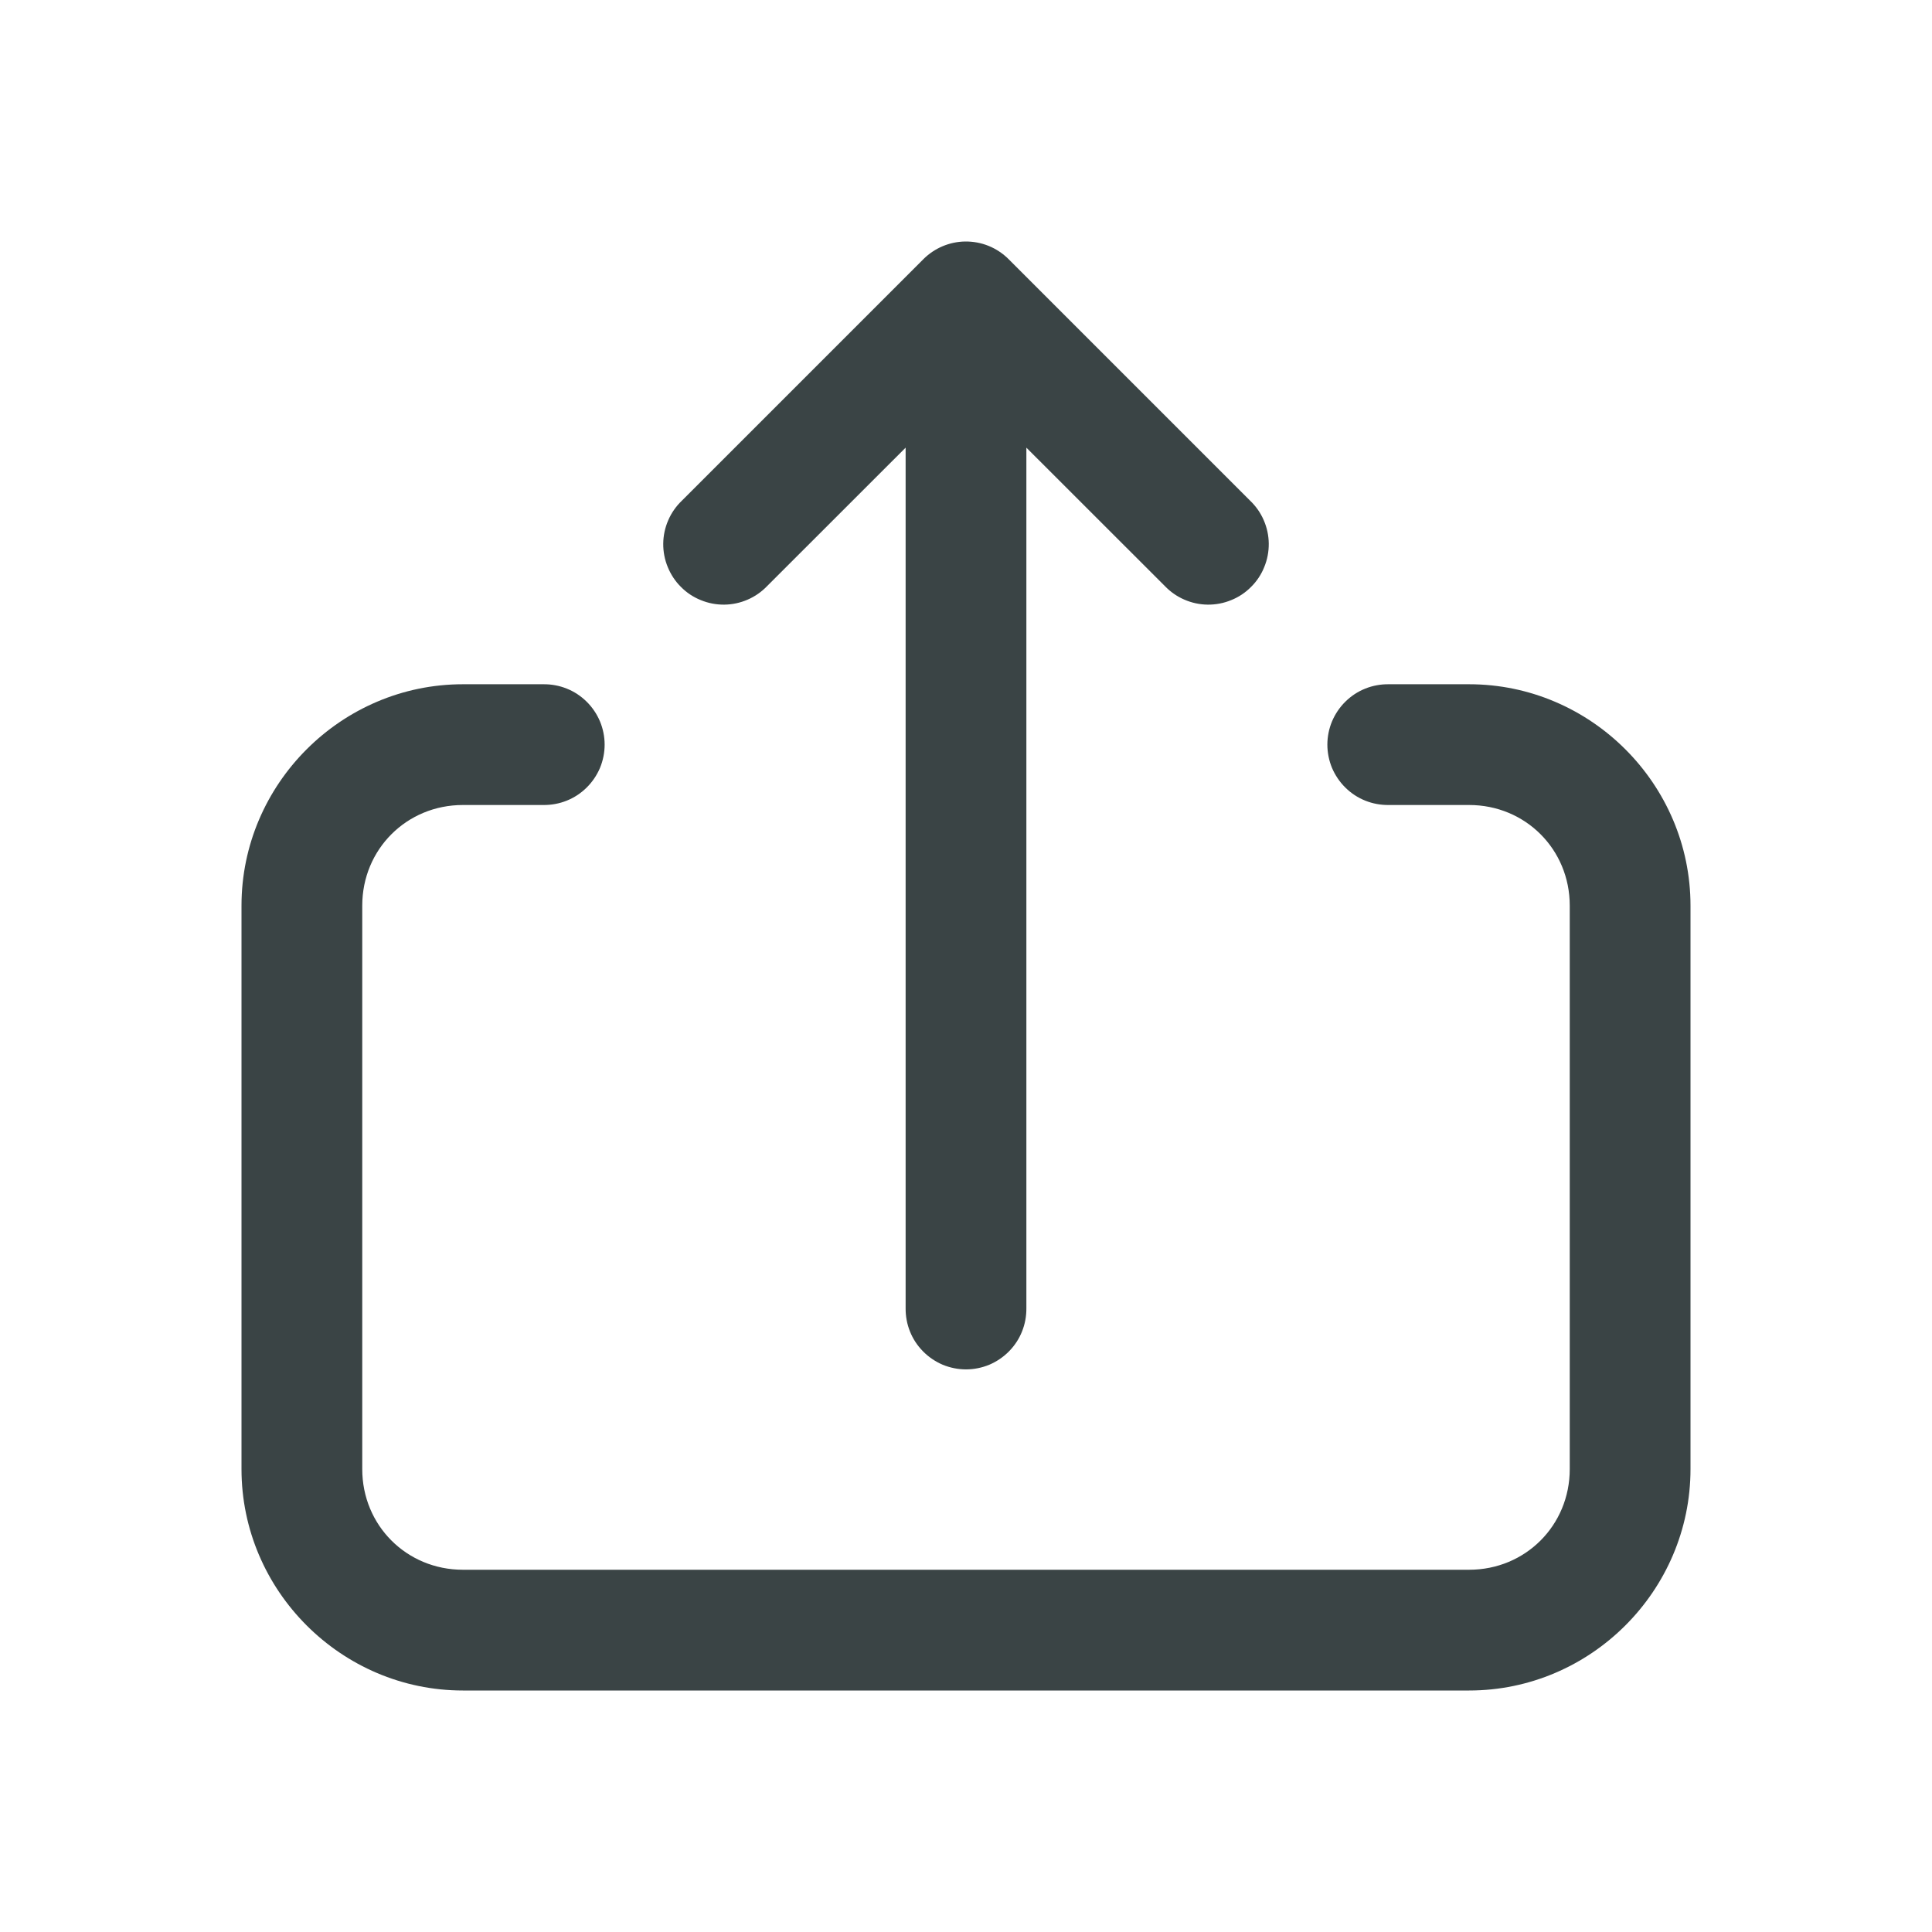 <svg width="24" height="24" viewBox="0 0 24 24" fill="none" xmlns="http://www.w3.org/2000/svg">
<path d="M11.989 3C11.794 3.003 11.608 3.082 11.47 3.22L8.47 6.22C8.398 6.289 8.34 6.372 8.301 6.463C8.261 6.555 8.24 6.653 8.239 6.753C8.238 6.853 8.257 6.952 8.295 7.044C8.333 7.137 8.388 7.221 8.459 7.291C8.529 7.362 8.613 7.418 8.706 7.455C8.798 7.493 8.897 7.512 8.997 7.511C9.097 7.51 9.195 7.489 9.287 7.449C9.378 7.41 9.461 7.352 9.53 7.28L11.25 5.561V16.25C11.249 16.349 11.267 16.448 11.304 16.54C11.341 16.633 11.396 16.716 11.466 16.787C11.536 16.858 11.619 16.914 11.71 16.953C11.802 16.991 11.901 17.011 12 17.011C12.099 17.011 12.198 16.991 12.29 16.953C12.381 16.914 12.464 16.858 12.534 16.787C12.604 16.716 12.659 16.633 12.696 16.54C12.733 16.448 12.751 16.349 12.75 16.25V5.561L14.47 7.28C14.539 7.352 14.622 7.41 14.713 7.449C14.805 7.489 14.903 7.51 15.003 7.511C15.103 7.512 15.202 7.493 15.294 7.455C15.387 7.418 15.471 7.362 15.541 7.291C15.612 7.221 15.668 7.137 15.705 7.044C15.743 6.952 15.762 6.853 15.761 6.753C15.76 6.653 15.739 6.555 15.699 6.463C15.66 6.372 15.602 6.289 15.53 6.22L12.53 3.22C12.459 3.149 12.375 3.093 12.282 3.055C12.189 3.017 12.089 2.999 11.989 3ZM5.75 8.5C4.24 8.5 3 9.74 3 11.25V18.25C3 19.76 4.24 21 5.75 21H18.25C19.76 21 21 19.76 21 18.25V11.25C21 9.74 19.76 8.5 18.25 8.5H17.25C17.151 8.499 17.052 8.517 16.96 8.554C16.867 8.591 16.784 8.646 16.713 8.716C16.642 8.786 16.586 8.869 16.547 8.961C16.509 9.052 16.489 9.151 16.489 9.25C16.489 9.349 16.509 9.448 16.547 9.54C16.586 9.631 16.642 9.714 16.713 9.784C16.784 9.854 16.867 9.909 16.96 9.946C17.052 9.983 17.151 10.001 17.25 10H18.25C18.949 10 19.5 10.551 19.5 11.25V18.25C19.5 18.949 18.949 19.5 18.25 19.5H5.75C5.051 19.5 4.5 18.949 4.5 18.25V11.25C4.5 10.551 5.051 10 5.75 10H6.75C6.849 10.001 6.948 9.983 7.04 9.946C7.133 9.909 7.216 9.854 7.287 9.784C7.358 9.714 7.414 9.631 7.453 9.54C7.491 9.448 7.511 9.349 7.511 9.25C7.511 9.151 7.491 9.052 7.453 8.961C7.414 8.869 7.358 8.786 7.287 8.716C7.216 8.646 7.133 8.591 7.04 8.554C6.948 8.517 6.849 8.499 6.75 8.5H5.75Z" fill="#3A4445"/>
</svg>
